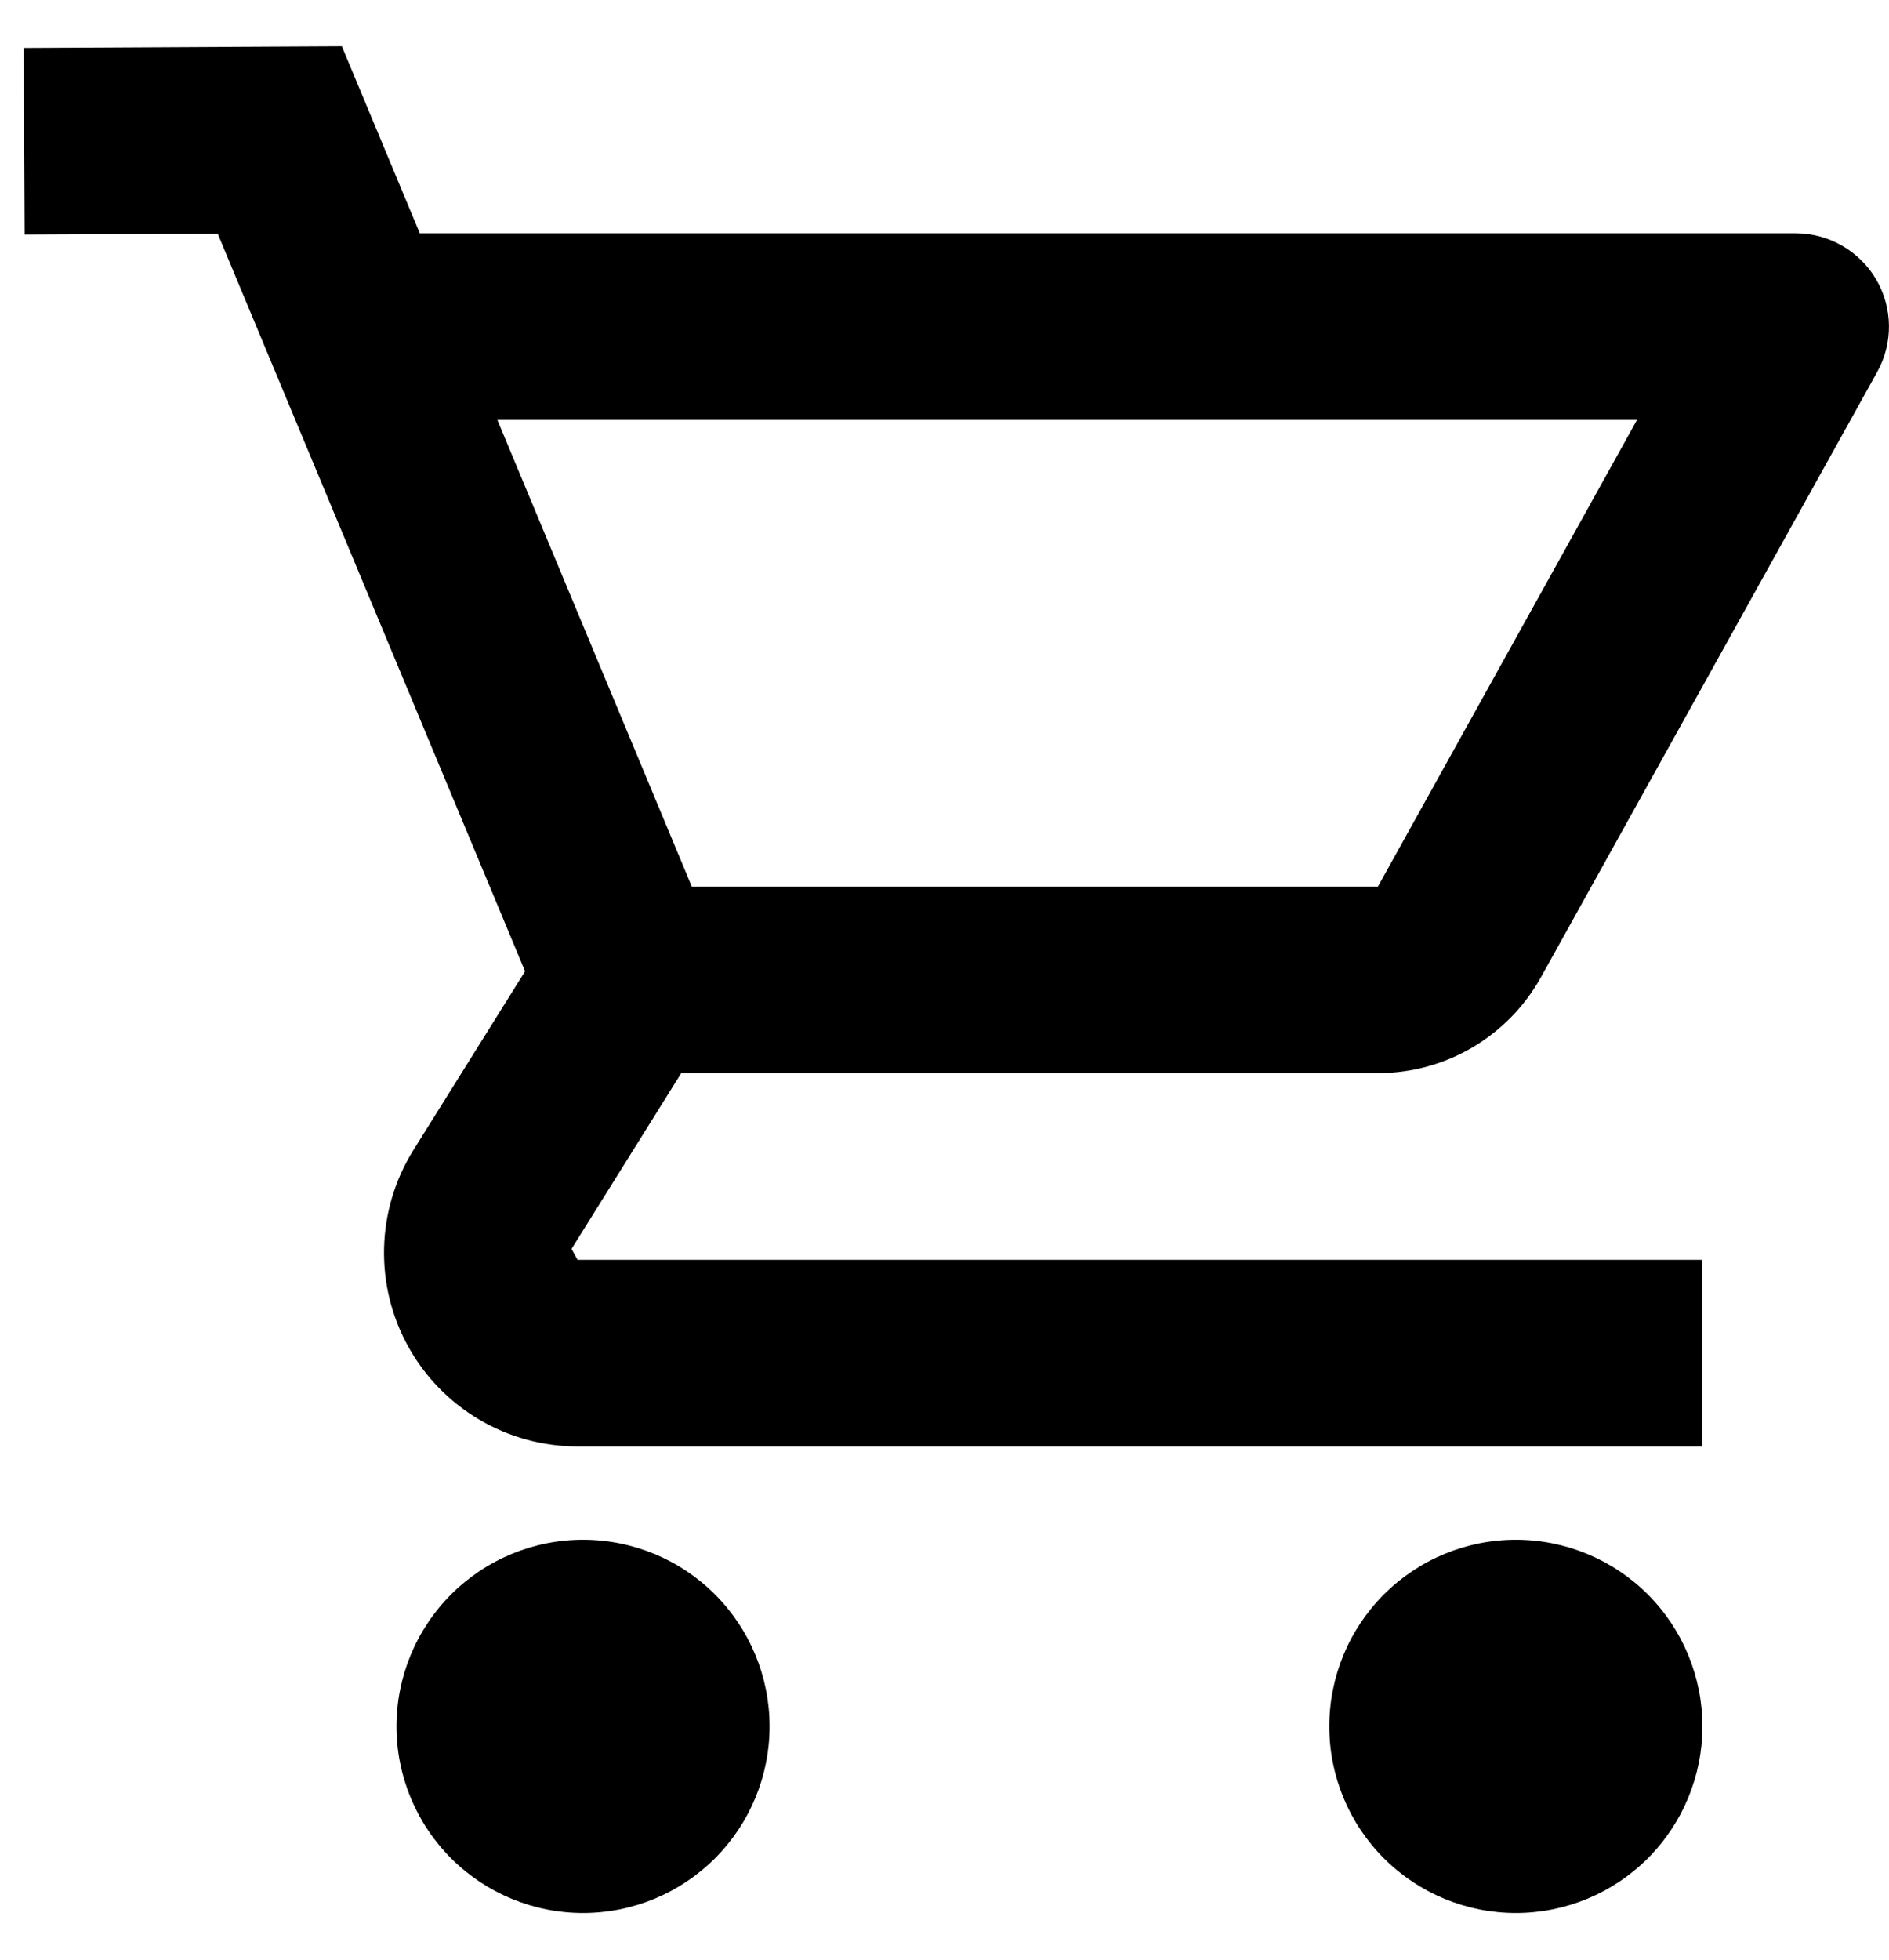 <svg width="27" height="28" viewBox="0 0 27 28" fill="none" xmlns="http://www.w3.org/2000/svg">
<path d="M4.886 0.661L0.339 0.685L0.352 3.352L3.112 3.339L7.505 13.878L5.909 16.432C5.376 17.286 5.348 18.363 5.836 19.242C6.324 20.121 7.25 20.667 8.255 20.667H24.333V18H8.255L8.169 17.844L9.737 15.333H19.695C20.665 15.333 21.557 14.806 22.026 13.961L26.831 5.315C27.061 4.902 27.055 4.398 26.815 3.99C26.575 3.583 26.136 3.333 25.664 3.333H6L4.886 0.661ZM7.109 6H23.398L19.695 12.667H9.888L7.109 6ZM8.333 22C7.626 22 6.948 22.281 6.448 22.781C5.948 23.281 5.667 23.959 5.667 24.667C5.667 25.374 5.948 26.052 6.448 26.552C6.948 27.052 7.626 27.333 8.333 27.333C9.041 27.333 9.719 27.052 10.219 26.552C10.719 26.052 11 25.374 11 24.667C11 23.959 10.719 23.281 10.219 22.781C9.719 22.281 9.041 22 8.333 22ZM21.667 22C20.959 22 20.281 22.281 19.781 22.781C19.281 23.281 19 23.959 19 24.667C19 25.374 19.281 26.052 19.781 26.552C20.281 27.052 20.959 27.333 21.667 27.333C22.374 27.333 23.052 27.052 23.552 26.552C24.052 26.052 24.333 25.374 24.333 24.667C24.333 23.959 24.052 23.281 23.552 22.781C23.052 22.281 22.374 22 21.667 22Z" fill="#0787EA" style="fill:#0787EA;fill:color(display-p3 0.028 0.529 0.918);fill-opacity:1;"/>
</svg>
